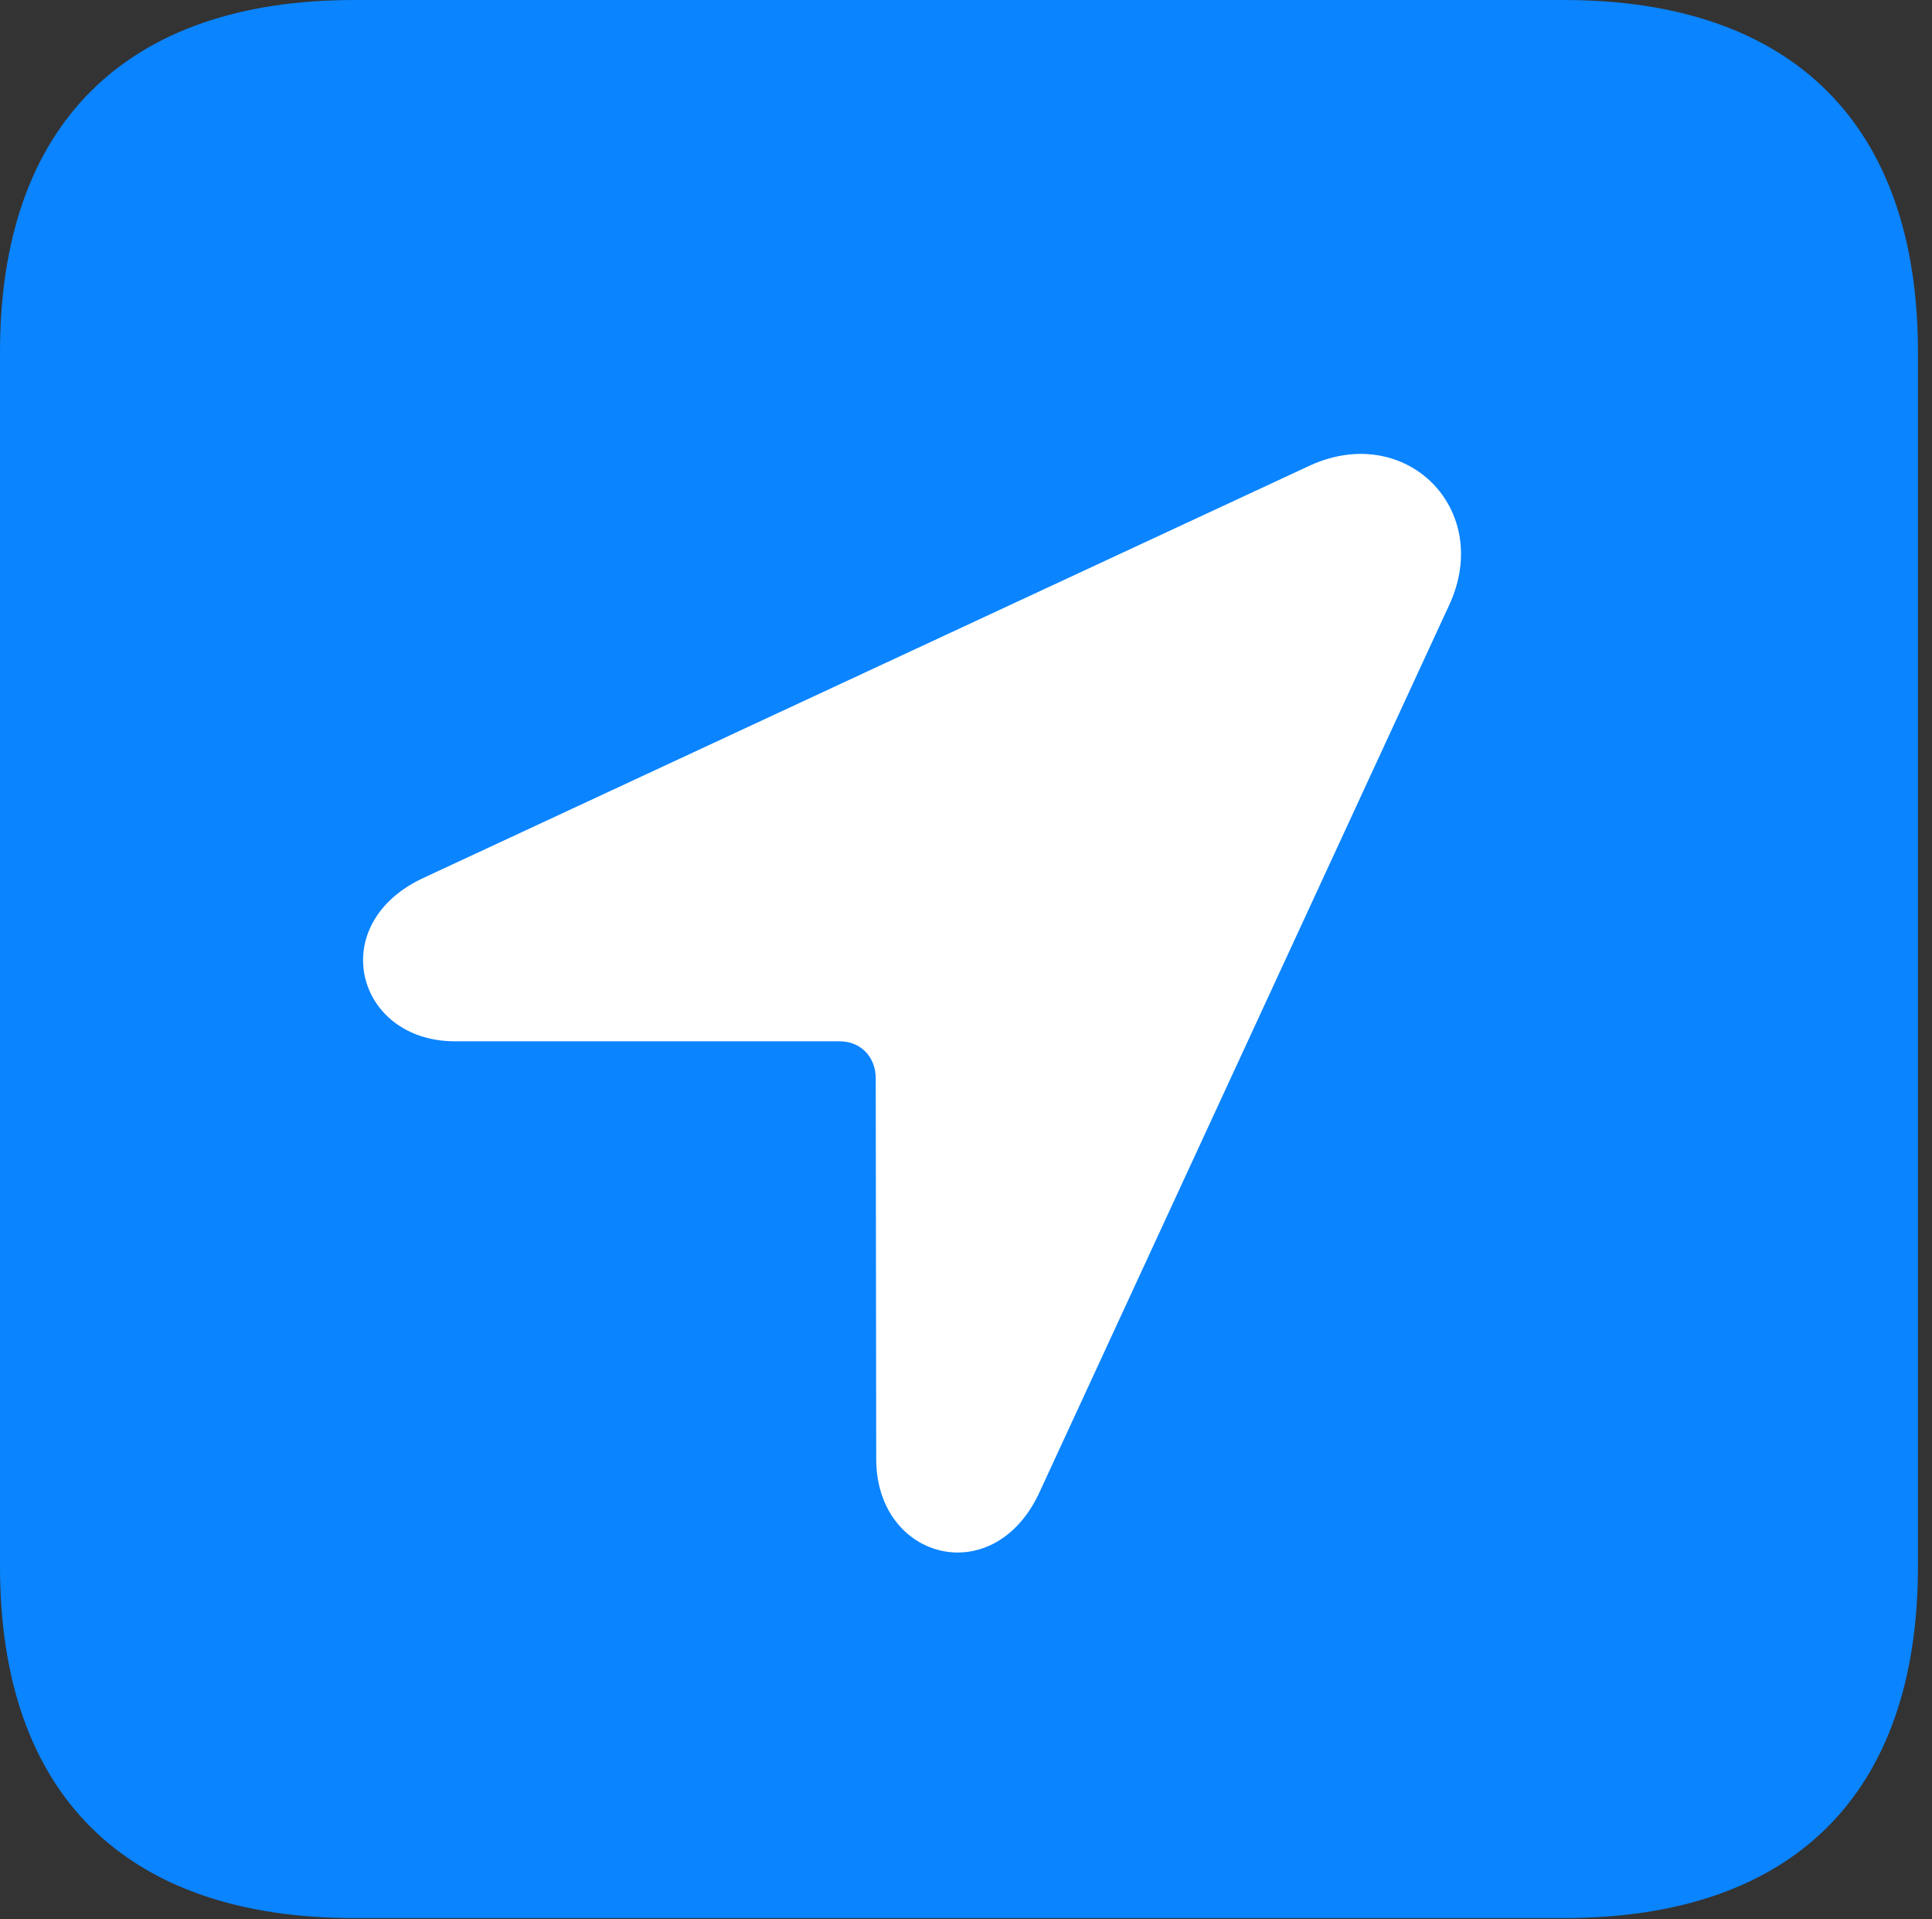 <?xml version="1.0" encoding="UTF-8"?>
<!--Generator: Apple Native CoreSVG 326-->
<!DOCTYPE svg
PUBLIC "-//W3C//DTD SVG 1.1//EN"
       "http://www.w3.org/Graphics/SVG/1.1/DTD/svg11.dtd">
<svg version="1.1" xmlns="http://www.w3.org/2000/svg" xmlns:xlink="http://www.w3.org/1999/xlink" viewBox="0 0 47.022 46.704">
 <rect x="0" y="0" width="47.022" height="46.704" fill="#333333" stroke="none"/>
 <g>
  <rect height="46.704" opacity="0" width="47.022" x="0" y="0"/>
  <path d="M8.618 46.68L38.062 46.68C43.64 46.68 46.68 43.665 46.68 38.123L46.68 8.569C46.68 3.04 43.64 0 38.062 0L8.618 0C3.052 0 0 3.04 0 8.569L0 38.123C0 43.665 3.052 46.68 8.618 46.68Z" fill="#0a84ff"/>
  <path d="M11.072 25.342C8.655 25.342 7.886 22.461 10.339 21.35L31.885 11.328C34.216 10.266 36.34 12.39 35.278 14.71L25.317 36.279C24.219 38.733 21.326 37.976 21.326 35.51L21.314 26.245C21.314 25.72 20.947 25.342 20.435 25.342Z" fill="white"/>
 </g>
</svg>
